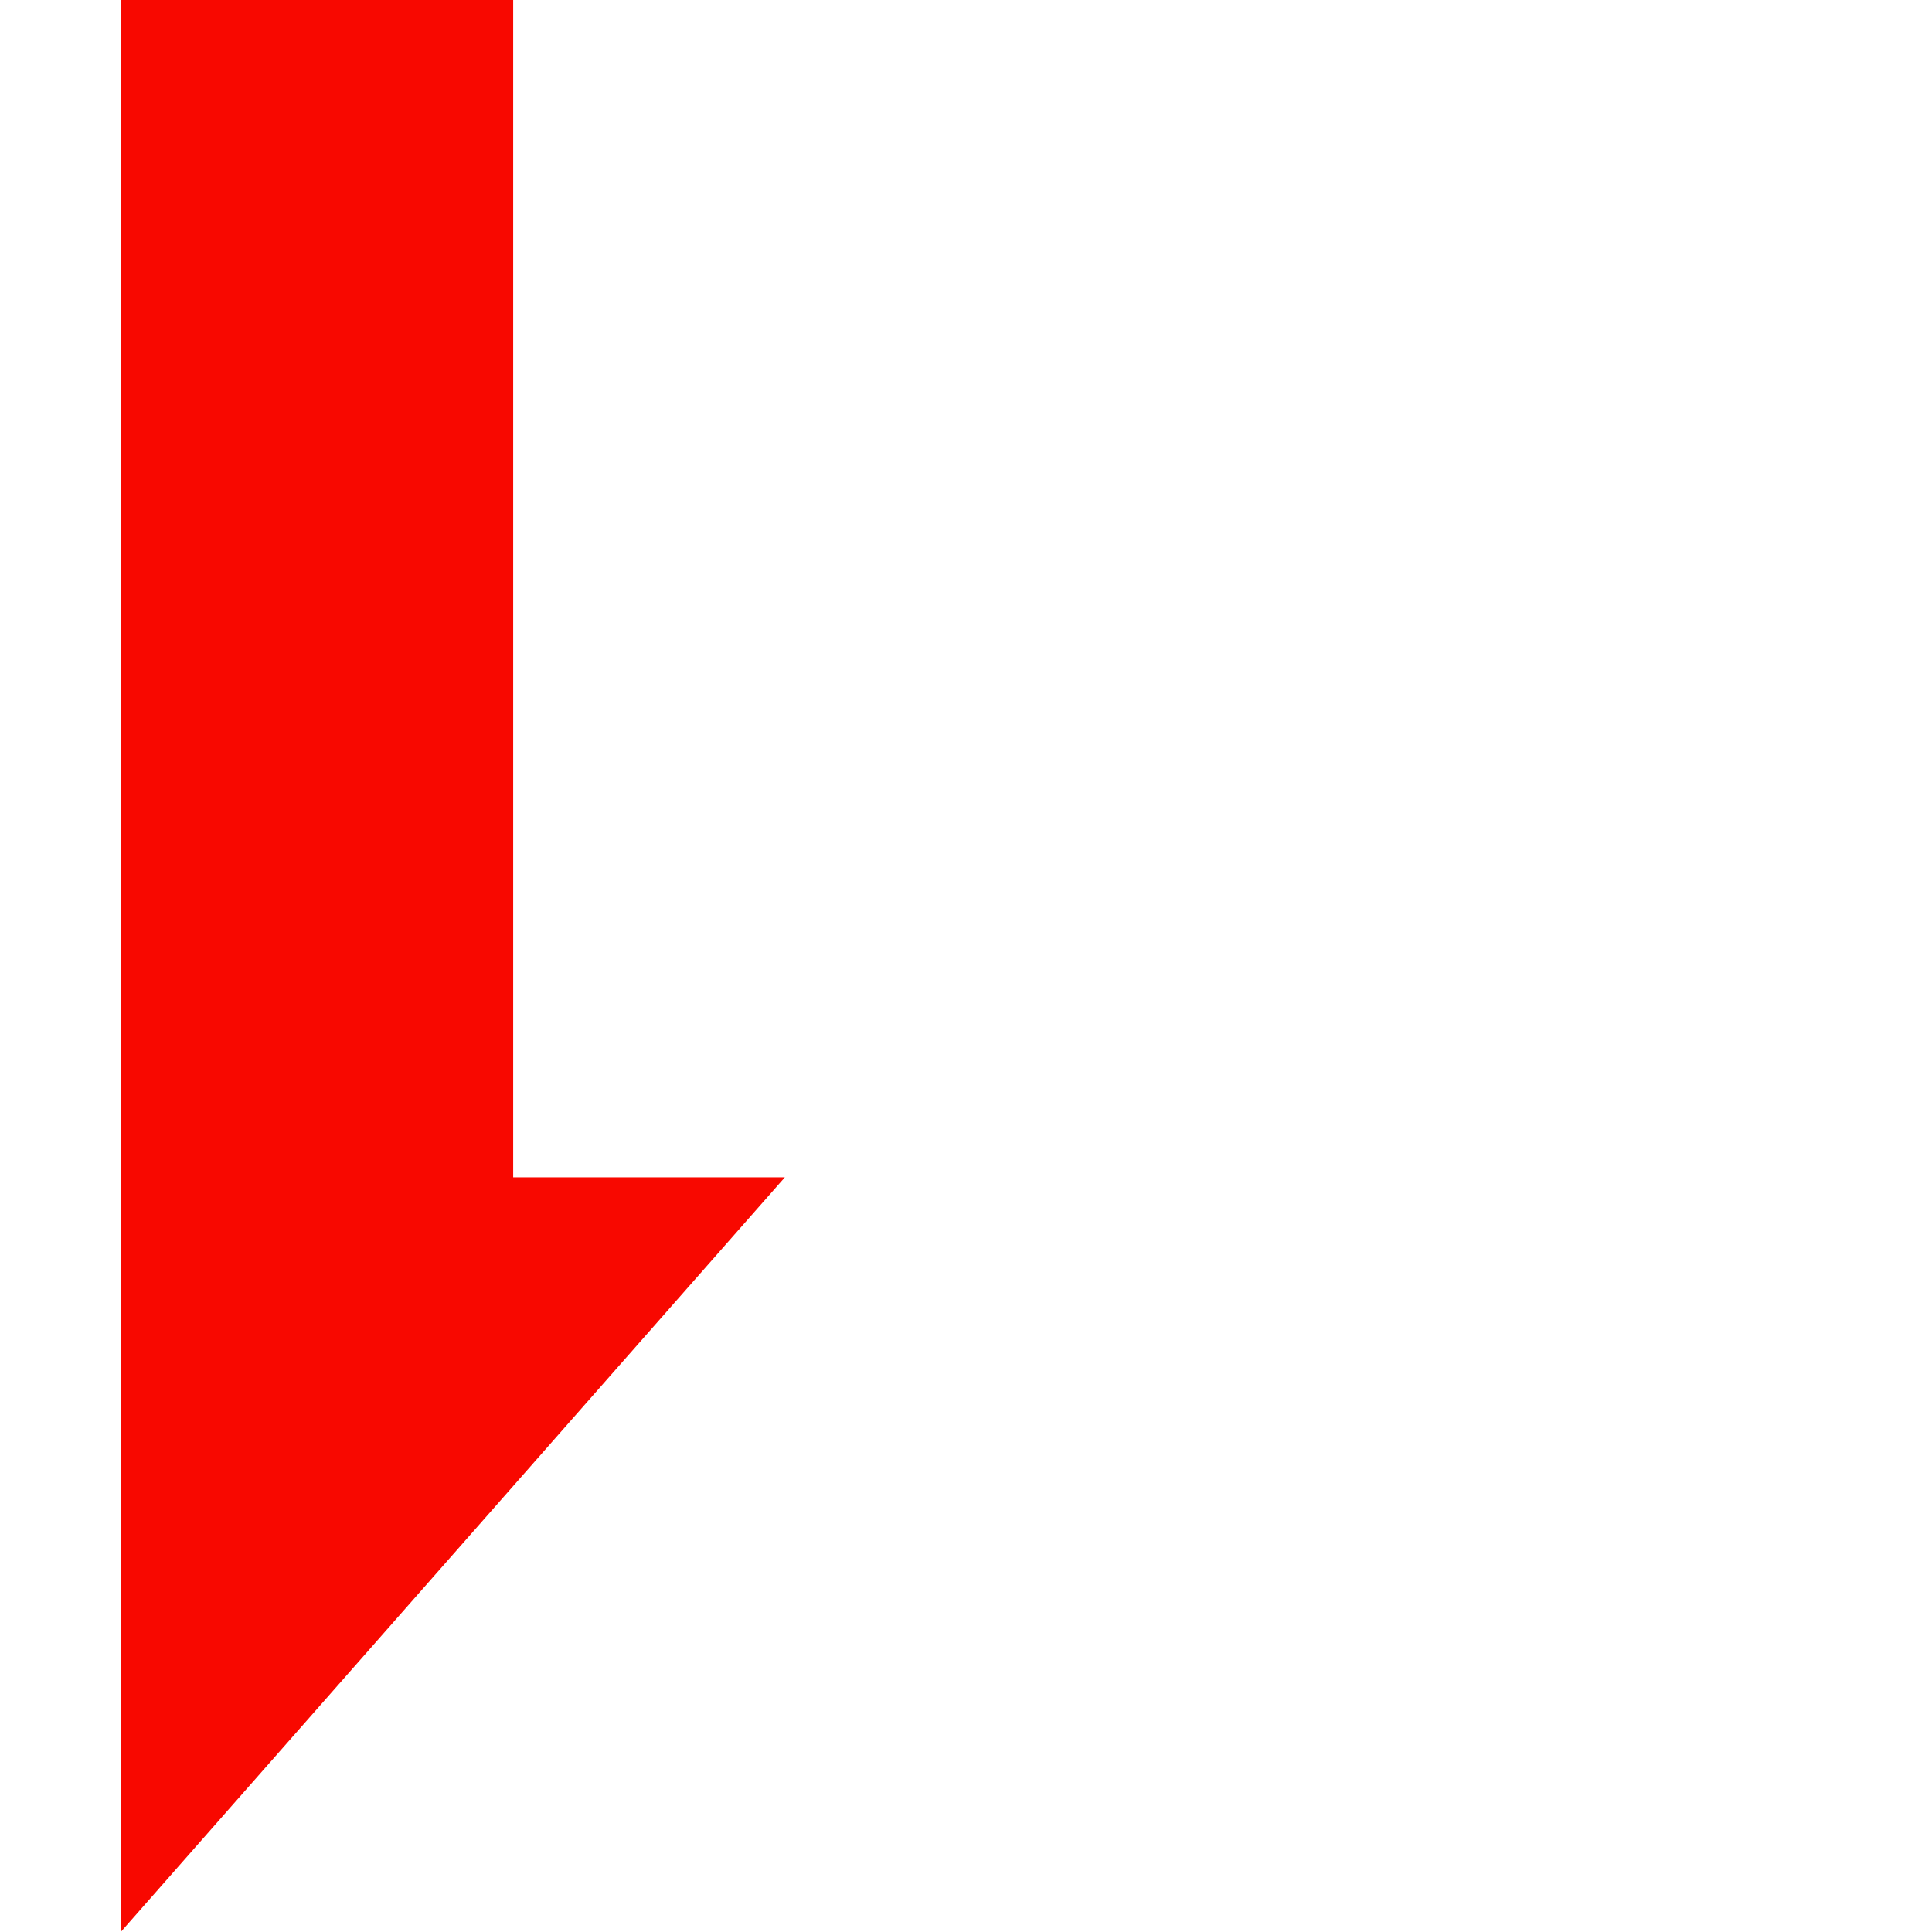 <?xml version="1.0" standalone="yes"?>
<svg xmlns="http://www.w3.org/2000/svg" viewBox="0 0 128 128">
 <style type="text/css">
  <![CDATA[
  polygon { stroke: none; }
  #active { fill: #f80800; }
  ]]>
 </style>
 <polygon id="active" points="8,128 8,0 34,0 34,78 52,78" />
</svg>

